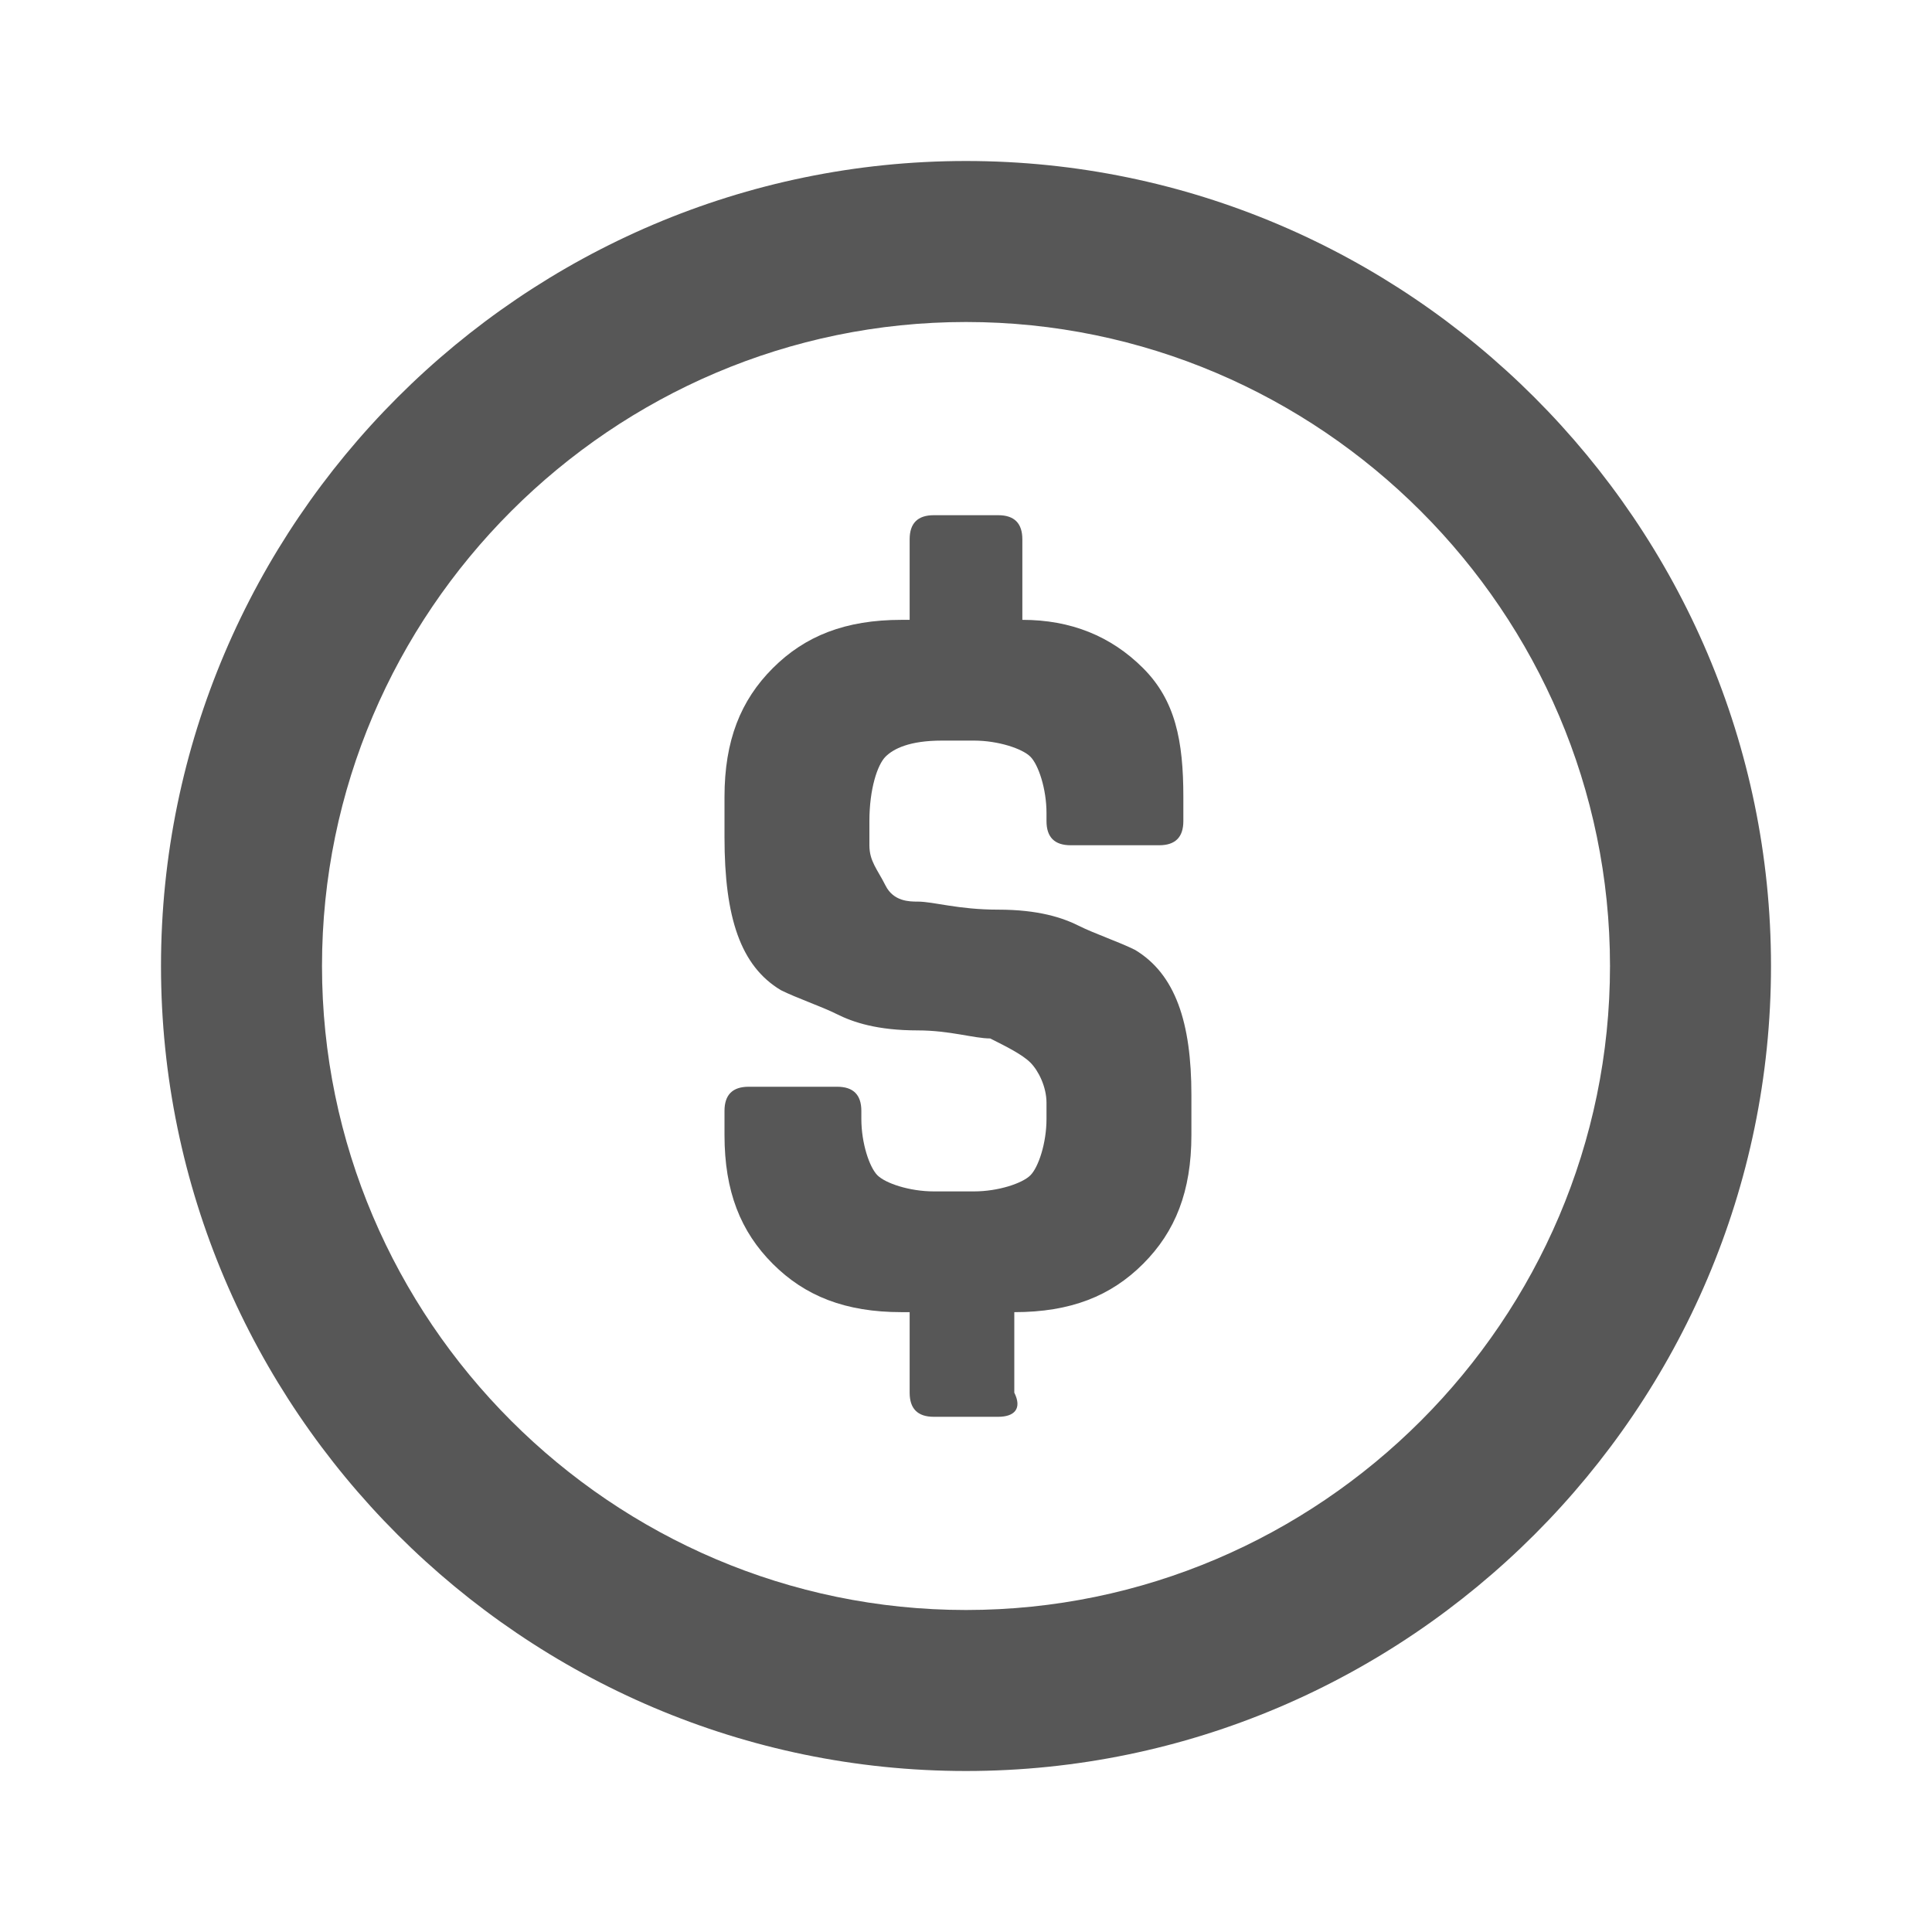 <svg width="24" height="24" viewBox="0 0 24 24" fill="none" xmlns="http://www.w3.org/2000/svg">
<path fill-rule="evenodd" clip-rule="evenodd" d="M12 2C6.5 2 2 6.5 2 12C2 17.5 6.5 22 12 22C17.5 22 22 17.5 22 12C22 6.5 17.5 2 12 2ZM12 20C7.6 20 4 16.4 4 12C4 7.6 7.6 4 12 4C16.4 4 20 7.6 20 12C20 16.4 16.4 20 12 20Z" fill="#575757"/>
<path d="M12.4 17.6H11.6C11.4 17.6 11.3 17.5 11.3 17.3V16.3H11.2C10.5 16.3 10 16.1 9.6 15.7C9.2 15.3 9 14.8 9 14.1V13.8C9 13.6 9.1 13.5 9.3 13.5H10.4C10.6 13.5 10.7 13.6 10.7 13.8V13.9C10.7 14.2 10.8 14.5 10.9 14.6C11 14.7 11.3 14.8 11.6 14.8H12.1C12.4 14.8 12.7 14.7 12.8 14.6C12.9 14.5 13 14.2 13 13.9V13.7C13 13.5 12.9 13.3 12.8 13.2C12.7 13.1 12.5 13 12.3 12.9C12.1 12.9 11.8 12.8 11.4 12.8C10.9 12.8 10.6 12.7 10.4 12.6C10.2 12.5 9.9 12.4 9.7 12.3C9.2 12 9 11.4 9 10.4V9.9C9 9.2 9.2 8.7 9.6 8.3C10 7.9 10.5 7.7 11.2 7.7H11.3V6.7C11.3 6.5 11.4 6.4 11.6 6.4H12.4C12.6 6.4 12.7 6.5 12.7 6.7V7.7C13.3 7.7 13.8 7.9 14.2 8.3C14.6 8.7 14.7 9.2 14.7 9.9V10.2C14.7 10.4 14.6 10.5 14.4 10.5H13.3C13.1 10.5 13 10.4 13 10.2V10.1C13 9.8 12.9 9.5 12.8 9.4C12.7 9.3 12.4 9.2 12.1 9.2H11.7C11.3 9.2 11.1 9.3 11 9.4C10.9 9.5 10.8 9.8 10.8 10.2V10.5C10.8 10.7 10.9 10.8 11 11C11.1 11.2 11.3 11.2 11.4 11.2C11.6 11.2 11.9 11.3 12.4 11.3C12.9 11.3 13.2 11.4 13.4 11.5C13.6 11.6 13.9 11.7 14.1 11.8C14.6 12.1 14.8 12.7 14.8 13.6V14.1C14.8 14.8 14.6 15.3 14.2 15.7C13.8 16.1 13.3 16.3 12.6 16.3V17.3C12.7 17.5 12.6 17.6 12.4 17.6Z" fill="#575757"/>
</svg>
